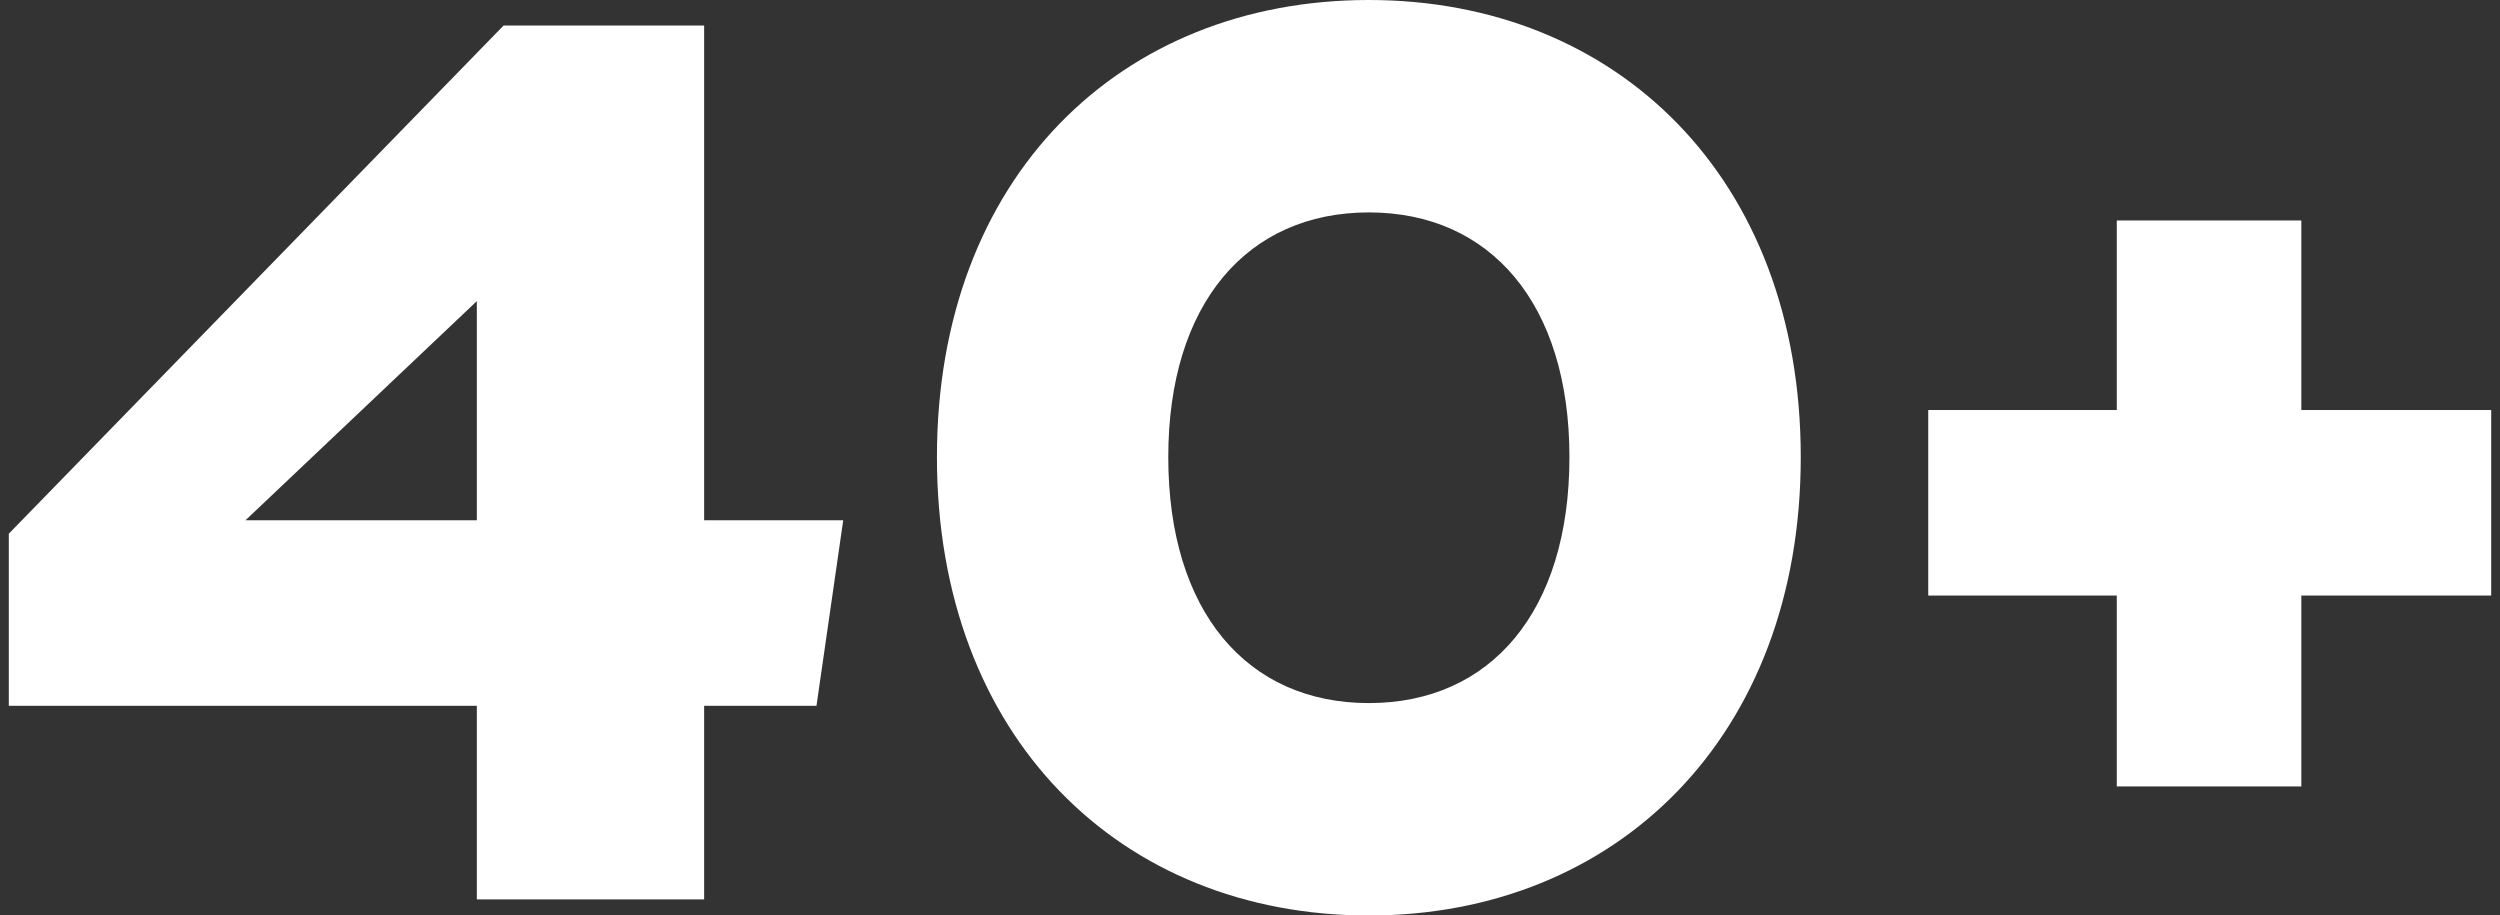 <svg width="142" height="52" viewBox="0 0 142 52" fill="none" xmlns="http://www.w3.org/2000/svg">
<rect x="0" y="0" width="142" height="52" fill="#333333" stroke="none"/>
<path d="M47.895 29.551H39.995V1.451H28.603L0.5 30.314V40.088H27.084V51.084H39.995V40.088H46.376L47.895 29.551ZM13.944 29.551L27.084 17.104V29.551H13.944Z" fill="white"/>
<path d="M77.751 52C91.802 52 102.283 41.844 102.283 25.962C102.283 10.079 91.802 0 77.751 0C63.623 0 53.218 10.079 53.218 25.962C53.218 41.844 63.623 52 77.751 52ZM77.751 12.065C84.662 12.065 89.144 17.257 89.144 25.962C89.144 34.743 84.662 39.935 77.751 39.935C70.839 39.935 66.358 34.743 66.358 25.962C66.358 17.257 70.839 12.065 77.751 12.065Z" fill="white"/>
<path d="M109.524 33.827H120.233V44.67H130.715V33.827H141.5V23.289H130.715V12.523H120.233V23.289H109.524V33.827Z" fill="white"/>
</svg>
